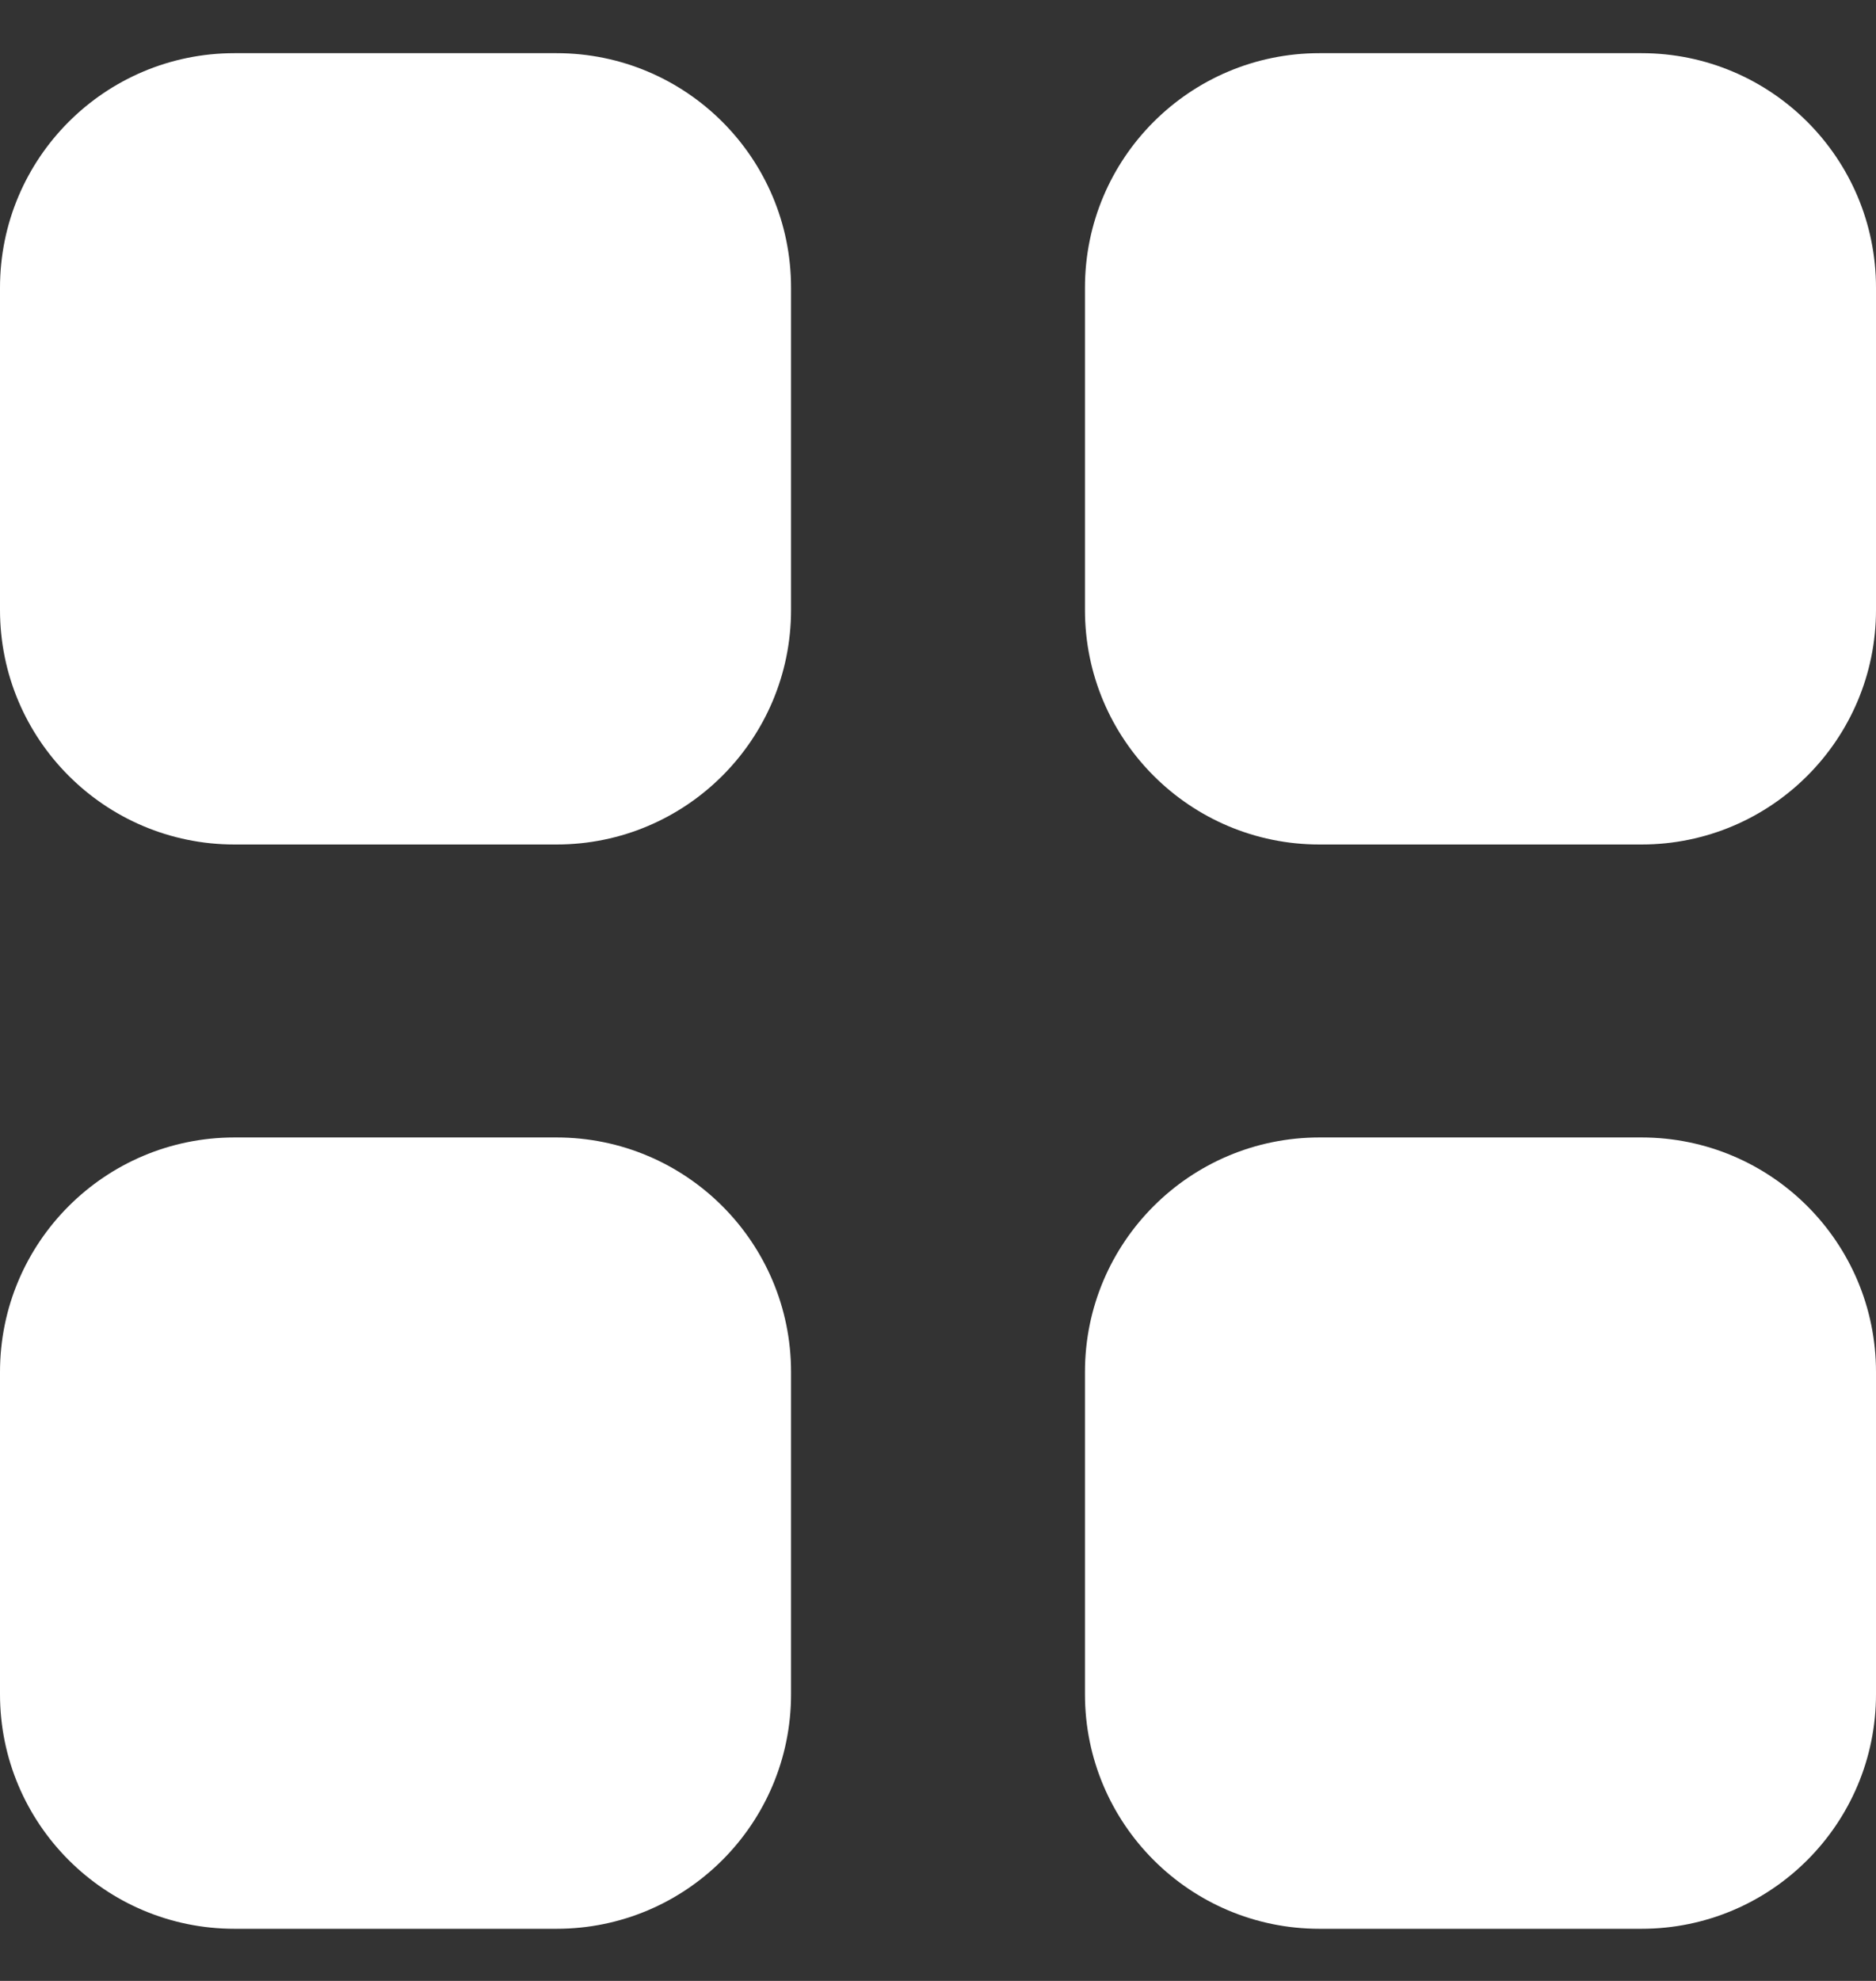 <svg width="18" height="19" viewBox="0 0 18 19" fill="none" xmlns="http://www.w3.org/2000/svg">
<rect x="0" y="0" width="18" height="19" fill="#333333" stroke="none"/>
<path d="M0 2.76C0 1.517 1.007 0.51 2.25 0.51H5.34C6.583 0.51 7.59 1.517 7.59 2.76V5.85C7.59 7.092 6.583 8.1 5.34 8.1H2.25C1.007 8.1 0 7.092 0 5.85V2.76Z" fill="white"/>
<path d="M10.41 2.76C10.41 1.517 11.417 0.51 12.66 0.51H15.75C16.993 0.51 18 1.517 18 2.76V5.85C18 7.092 16.993 8.1 15.75 8.1H12.66C11.417 8.1 10.41 7.092 10.41 5.85V2.76Z" fill="white"/>
<path d="M0 13.16C0 11.917 1.007 10.91 2.25 10.91H5.34C6.583 10.91 7.59 11.917 7.59 13.16V16.25C7.59 17.492 6.583 18.5 5.34 18.5H2.25C1.007 18.5 0 17.492 0 16.25V13.16Z" fill="white"/>
<path d="M10.41 13.16C10.41 11.917 11.417 10.91 12.66 10.91H15.75C16.993 10.91 18 11.917 18 13.16V16.25C18 17.492 16.993 18.5 15.75 18.5H12.66C11.417 18.5 10.41 17.492 10.41 16.25V13.16Z" fill="white"/>
</svg>
